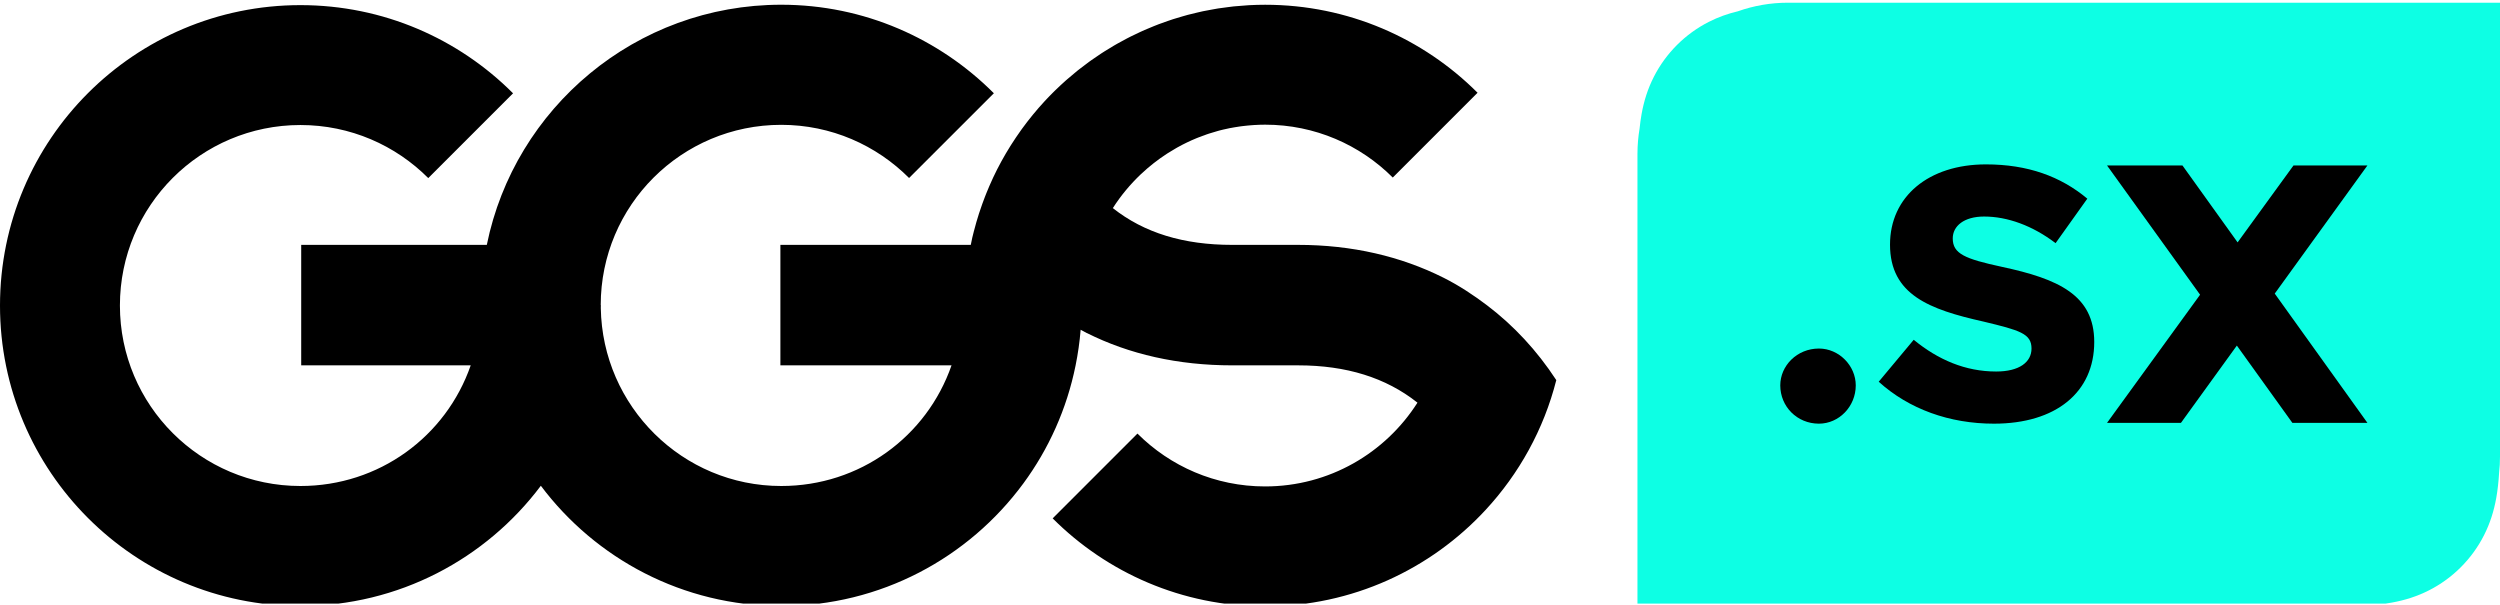 <?xml version="1.0" encoding="UTF-8" standalone="no"?><!DOCTYPE svg PUBLIC "-//W3C//DTD SVG 1.1//EN" "http://www.w3.org/Graphics/SVG/1.1/DTD/svg11.dtd"><svg width="100%" height="100%" viewBox="0 0 913 221" version="1.1" xmlns="http://www.w3.org/2000/svg" xmlns:xlink="http://www.w3.org/1999/xlink" xml:space="preserve" xmlns:serif="http://www.serif.com/" style="fill-rule:evenodd;clip-rule:evenodd;stroke-linejoin:round;stroke-miterlimit:2;"><rect id="logo-teal" x="0" y="0.988" width="913" height="219.44" style="fill:none;"/><clipPath id="_clip1"><rect x="0" y="0.988" width="913" height="219.44"/></clipPath><g clip-path="url(#_clip1)"><path d="M913,166.178l0,-165.19l-260,-0c-6.422,-0 -12.585,1.104 -18.308,3.133c-3.674,0.87 -7.172,2.112 -10.605,3.855c-4.293,2.181 -8.222,5.029 -11.629,8.428c-3.406,3.397 -6.261,7.316 -8.447,11.598c-2.225,4.36 -3.636,8.826 -4.5,13.624c-0.321,1.783 -0.561,3.579 -0.742,5.38c-0.493,2.922 -0.753,5.922 -0.764,8.982l-0.005,-0l0,165.459l260.25,0c2.053,0 4.08,-0.113 6.073,-0.333c3.066,-0.188 6.128,-0.499 9.151,-1.043c4.798,-0.863 9.265,-2.272 13.624,-4.493c4.286,-2.184 8.207,-5.036 11.606,-8.439c3.4,-3.402 6.25,-7.326 8.431,-11.614c2.221,-4.366 3.629,-8.838 4.492,-13.643c0.539,-3.003 0.849,-6.044 1.037,-9.088c0.222,-1.999 0.336,-4.034 0.336,-6.097c0,-0.074 -0.004,-0.148 -0.006,-0.222l0.002,-0.09l-0,-0.046c0.002,-0.053 0.004,-0.107 0.004,-0.161Z" style="fill:#0dffe4;fill-rule:nonzero;"/><path d="M650.154,140.739c0,-7.193 6.126,-13.452 14.116,-13.452c7.326,0 13.452,6.259 13.452,13.452c0,7.724 -6.126,13.983 -13.452,13.983c-7.99,0 -14.116,-6.259 -14.116,-13.983" style="fill-rule:nonzero;"/><path d="M686.106,139.407l12.785,-15.316c8.924,7.325 18.911,11.586 30.099,11.586c8.523,0 12.918,-3.461 12.918,-8.39c-0,-5.46 -4.261,-6.659 -17.58,-9.854c-19.578,-4.395 -34.094,-9.722 -34.094,-28.101c-0,-17.58 14.117,-29.3 35.027,-29.3c15.314,0 27.302,4.395 37.023,12.519l-11.585,16.247c-8.391,-6.392 -17.581,-9.721 -26.104,-9.721c-7.326,0 -11.454,3.462 -11.454,7.991c-0,5.593 4.395,7.458 17.98,10.387c20.508,4.395 33.694,10.256 33.694,27.435c-0,18.379 -13.983,29.832 -36.625,29.832c-16.247,0 -31.03,-5.326 -42.084,-15.315" style="fill-rule:nonzero;"/><path d="M830.736,107.222l33.845,47.206l-27.405,0l-20.277,-28.226l-20.417,28.226l-26.993,0l33.982,-46.795l-33.982,-47.205l27.542,0l20.142,28.088l20.414,-28.088l26.994,0l-33.845,46.794Z" style="fill-rule:nonzero;"/><path d="M406.39,75.979c11.449,9.085 25.884,13.449 43.578,13.449l24.107,0c19.697,0 37.546,4.193 53.084,11.987c5.644,2.832 10.957,6.332 15.968,10.136c9.661,7.335 18.128,16.414 25.191,27.208c0.013,0.019 0.027,0.037 0.039,0.056c-4.57,17.995 -13.593,34.205 -25.818,47.412c-20.042,21.652 -48.694,35.22 -80.524,35.22c-30.299,0 -57.729,-12.281 -77.584,-32.137l0.142,-0.143l30.824,-30.826c11.93,11.931 28.412,19.306 46.618,19.306c23.4,0 43.938,-12.21 55.638,-30.587c-0.035,-0.028 -0.073,-0.066 -0.107,-0.093c-11.433,-9.031 -25.831,-13.539 -43.471,-13.539l-24.107,0c-19.697,0 -37.545,-4.026 -53.083,-11.82l-0,0.03c-0.76,-0.381 -1.486,-0.818 -2.235,-1.217c-0.354,4.439 -0.986,8.797 -1.851,13.07c-3.209,15.865 -9.82,30.493 -19.077,43.07c-19.975,27.136 -52.128,44.754 -88.407,44.754c-35.907,0 -67.781,-17.25 -87.798,-43.913c-20.015,26.663 -51.89,43.913 -87.796,43.913c-60.597,0 -109.721,-49.123 -109.721,-109.72c-0,-60.597 49.124,-109.721 109.721,-109.721c30.332,0 57.788,12.309 77.648,32.203l-30.966,30.964c-11.935,-11.969 -28.443,-19.381 -46.682,-19.381c-36.411,0 -65.928,29.508 -65.928,65.919c-0,36.411 29.517,65.912 65.928,65.912c28.732,0 53.154,-18.063 62.184,-44.063l-61.905,0l-0,-44l67.785,0c10.148,-50 54.431,-87.698 107.53,-87.698c30.332,0 57.787,12.436 77.648,32.33l-30.966,30.948c-11.936,-11.97 -28.443,-19.416 -46.682,-19.416c-36.412,0 -65.928,29.442 -65.928,65.853c-0,0.045 0.003,-0.017 0.003,-0.017l0.048,0c-0.001,1 -0.022,0.743 -0.025,1.05c0.563,35.925 29.842,65.013 65.902,65.013c28.732,0 53.157,-18.063 62.186,-44.063l-62.501,0l-0,-44l69.53,0c0.358,-1.99 0.729,-3.399 1.169,-5.133c0.002,-0.017 0.005,-0.029 0.007,-0.026l-0.007,0.026c-0.002,0.017 -0.005,0.038 -0.007,0.054l-0.006,0.026c-0,0 -0,0 -0,0c-0,0 -0,0.001 -0,0.001c-0,-0 0,-0 0,-0c0.001,-0 0.001,-0.001 0.001,-0.001c0.001,-0.001 0.001,-0.001 0.001,-0.002l0.002,-0.011c0.001,-0.004 0.002,-0.008 0.002,-0.012l-0.006,0.025c0.545,-2.148 1.163,-4.266 1.833,-6.36c0.113,-0.354 0.24,-0.702 0.356,-1.054c0.562,-1.696 1.163,-3.373 1.804,-5.031c0.177,-0.458 0.357,-0.915 0.54,-1.371c0.684,-1.699 1.407,-3.378 2.172,-5.034c0.121,-0.263 0.234,-0.53 0.358,-0.791c1.858,-3.938 3.946,-7.745 6.241,-11.409c0.162,-0.257 0.329,-0.511 0.493,-0.767c1.024,-1.605 2.087,-3.183 3.192,-4.73c0.004,-0.006 0.008,-0.012 0.013,-0.018c0.127,-0.179 0.253,-0.359 0.38,-0.537l0.001,-0.001c0.024,-0.034 0.048,-0.067 0.072,-0.101c0.028,-0.038 0.056,-0.076 0.084,-0.114l0.006,-0.009c0.189,-0.26 0.379,-0.52 0.57,-0.778c0.188,-0.254 0.377,-0.506 0.567,-0.758l-1.211,1.638c2.582,-3.56 5.366,-6.966 8.347,-10.187c0.323,-0.349 0.649,-0.696 0.978,-1.042l0.009,-0.009c0.224,-0.236 0.449,-0.471 0.675,-0.704c0.458,-0.472 0.919,-0.941 1.385,-1.405c0.165,-0.164 0.331,-0.329 0.497,-0.492c0.081,-0.08 0.161,-0.159 0.242,-0.238c0.005,-0.004 -0.008,0.008 -0.013,0.013l-0.091,0.089c-0.069,0.068 -0.138,0.135 -0.207,0.204c-0.211,0.208 -0.421,0.417 -0.63,0.627l-0.01,0.009c0.316,-0.315 0.633,-0.629 0.952,-0.942c0.096,-0.095 0.196,-0.186 0.293,-0.28c1.198,-1.165 2.422,-2.304 3.672,-3.414c0.178,-0.158 0.361,-0.311 0.541,-0.468c1.178,-1.032 2.376,-2.042 3.598,-3.024c0.25,-0.201 0.505,-0.396 0.757,-0.595c1.163,-0.917 2.342,-1.814 3.541,-2.685c0.32,-0.232 0.643,-0.457 0.965,-0.686c1.15,-0.815 2.315,-1.611 3.496,-2.383c0.379,-0.247 0.761,-0.49 1.143,-0.732c1.142,-0.726 2.297,-1.431 3.467,-2.115c0.436,-0.255 0.874,-0.507 1.314,-0.756c1.133,-0.641 2.278,-1.261 3.434,-1.863c0.492,-0.255 0.984,-0.509 1.48,-0.757c1.124,-0.564 2.262,-1.104 3.408,-1.629c0.542,-0.249 1.084,-0.498 1.63,-0.737c1.117,-0.49 2.247,-0.955 3.383,-1.409c0.591,-0.236 1.181,-0.475 1.777,-0.7c1.11,-0.421 2.234,-0.814 3.361,-1.2c0.636,-0.217 1.268,-0.44 1.909,-0.646c1.11,-0.356 2.232,-0.682 3.357,-1.004c0.671,-0.192 1.337,-0.393 2.013,-0.572c1.117,-0.297 2.246,-0.559 3.376,-0.821c0.699,-0.161 1.392,-0.335 2.096,-0.483c1.132,-0.239 2.278,-0.44 3.423,-0.644c0.713,-0.126 1.421,-0.269 2.139,-0.381c1.176,-0.185 2.365,-0.328 3.553,-0.476c0.698,-0.086 1.39,-0.192 2.091,-0.265c1.29,-0.135 2.594,-0.222 3.898,-0.312c0.61,-0.042 1.215,-0.107 1.828,-0.139c1.919,-0.1 3.85,-0.154 5.794,-0.154c30.299,0 57.729,12.281 77.584,32.136l-30.966,30.966c-11.93,-11.93 -28.412,-19.309 -46.618,-19.309c-1.33,0 -2.647,0.051 -3.958,0.128l1.061,-0.056c-0.236,0.011 -0.472,0.023 -0.708,0.037c-0.076,0.004 -0.153,0.008 -0.23,0.013l-0.123,0.007c-0.005,-0 0.01,-0.001 0.015,-0.001l0.092,-0.005c0.077,-0.005 0.154,-0.009 0.231,-0.014c0.225,-0.012 0.451,-0.024 0.677,-0.035l0.007,0c-0.342,0.016 -0.682,0.034 -1.022,0.054c-0.068,0.004 -0.135,0.009 -0.201,0.013c0.067,-0.004 0.134,-0.008 0.201,-0.012c-0.067,0.004 -0.134,0.008 -0.201,0.012c-0.265,0.019 -0.528,0.041 -0.792,0.062l-0.103,0.009l-0.078,0.006l0.102,-0.008c0.026,-0.002 0.053,-0.004 0.079,-0.007l-0.126,0.01c-0.021,0.002 -0.043,0.004 -0.064,0.005c-0.015,0.001 -0.03,0.003 -0.044,0.004c-0.103,0.008 -0.205,0.016 -0.308,0.025l-0.001,-0c0.118,-0.01 0.235,-0.019 0.353,-0.028c-0.146,0.011 -0.292,0.023 -0.438,0.035l-0.001,-0c-0.186,0.015 -0.373,0.032 -0.559,0.049c-0.175,0.016 -0.349,0.033 -0.524,0.05l-0.001,0c-0.425,0.042 -0.849,0.089 -1.272,0.14c0.11,-0.014 0.22,-0.027 0.33,-0.039l-0.005,0c-0.09,0.011 -0.181,0.021 -0.271,0.032c-0.044,0.005 -0.088,0.01 -0.132,0.016c-0.052,0.006 -0.104,0.012 -0.156,0.019c-0.233,0.028 -0.466,0.057 -0.698,0.087c-0.068,0.009 -0.136,0.018 -0.204,0.028c-0.035,0.004 -0.071,0.009 -0.106,0.014c-0.024,0.004 -0.048,0.007 -0.072,0.01l-0.123,0.018c-0.583,0.083 -1.163,0.174 -1.74,0.273l-0.005,0.001c-0.243,0.041 -0.486,0.084 -0.729,0.128c-0.082,0.015 -0.164,0.03 -0.246,0.046c-0.035,0.006 -0.07,0.013 -0.105,0.019c-0.021,0.004 -0.042,0.008 -0.063,0.012c-0.191,0.034 -0.383,0.064 -0.574,0.099c-0.041,0.008 -0.083,0.016 -0.124,0.024c-0.018,0.003 -0.035,0.007 -0.052,0.01c-0.025,0.005 -0.05,0.01 -0.075,0.015c-0.079,0.016 -0.159,0.033 -0.238,0.049l-0.004,0.001c0.111,-0.023 0.221,-0.045 0.331,-0.067c-0.815,0.163 -1.625,0.341 -2.429,0.533l-0.012,0.004c-0.314,0.075 -0.626,0.152 -0.938,0.232c-0.093,0.024 -0.185,0.048 -0.278,0.072c-0.029,0.007 -0.058,0.015 -0.087,0.023c-0.025,0.006 -0.051,0.013 -0.076,0.02c-0.052,0.014 -0.103,0.028 -0.154,0.043l-0.004,0.001c-0.151,0.043 -0.301,0.089 -0.454,0.13c0.099,-0.027 0.197,-0.056 0.295,-0.085c-0.098,0.029 -0.196,0.057 -0.294,0.084c-1.027,0.281 -2.044,0.585 -3.051,0.914c-0.324,0.106 -0.647,0.217 -0.969,0.328c-0.96,0.33 -1.909,0.682 -2.849,1.055c-0.249,0.099 -0.501,0.193 -0.749,0.295c-2.41,0.992 -4.75,2.12 -7.007,3.38c-0.15,0.084 -0.296,0.17 -0.446,0.255c-0.996,0.566 -1.976,1.156 -2.94,1.772c-0.158,0.1 -0.315,0.196 -0.472,0.298c-3.326,2.167 -6.447,4.615 -9.322,7.33c-0.048,0.046 -0.096,0.075 -0.143,0.12c-3.892,3.698 -7.334,7.829 -10.234,12.374l-0.028,-0.023Zm0.028,0.023l-0.02,-0.016c-0.003,-0.002 -0.008,-0.01 -0.008,-0.007c-0.003,0.023 -0.004,0.046 -0,0.068c0,0.006 0.005,-0.009 0.008,-0.013l0.02,-0.032Zm30.576,-25.533l-0.012,0.005c0.004,-0.002 0.008,-0.003 0.012,-0.005Zm0.087,-0.036l-0.034,0.014l-0.042,0.017l0.056,-0.022c0.006,-0.003 0.013,-0.006 0.02,-0.009Zm0.018,-0.007c-0.002,0.001 -0.004,0.002 -0.006,0.003c0.002,-0.001 0.004,-0.002 0.006,-0.003Zm0.017,-0.007l-0.006,0.003l0.006,-0.003Zm0.07,-0.027l-0.012,0.004l0.012,-0.004Zm0.024,-0.01l-0.018,0.007l0.018,-0.007Zm0.04,-0.016l-0.035,0.014c0.012,-0.005 0.024,-0.009 0.035,-0.014Zm0.118,-0.045l-0.041,0.015c0.013,-0.005 0.027,-0.01 0.041,-0.015Zm0.211,-0.082c-0.024,0.009 -0.047,0.018 -0.071,0.027l-0.058,0.023l0.07,-0.028c0.02,-0.007 0.039,-0.015 0.059,-0.022Zm0.129,-0.051l-0.047,0.018c-0.027,0.011 -0.053,0.021 -0.08,0.031l0.086,-0.033c0.013,-0.005 0.027,-0.011 0.041,-0.016Zm0.017,-0.007l-0.011,0.005l0.011,-0.005Zm2.855,-1.057c-0.48,0.165 -0.958,0.335 -1.432,0.511c-0.475,0.176 -0.947,0.357 -1.416,0.544c0.939,-0.373 1.888,-0.724 2.848,-1.055Zm0.241,-0.084l-0.03,0.011c0.01,-0.004 0.02,-0.007 0.03,-0.011Zm0.227,-0.077l-0.11,0.037c-0.019,0.007 -0.037,0.013 -0.056,0.02l0.075,-0.026c0.031,-0.01 0.061,-0.021 0.091,-0.031Zm0.015,-0.005c0.01,-0.004 0.02,-0.007 0.031,-0.011l-0.031,0.011Zm0.042,-0.014c0.006,-0.002 0.012,-0.005 0.019,-0.007l-0.019,0.007Zm0.148,-0.05c-0.035,0.011 -0.069,0.023 -0.103,0.034c0.034,-0.011 0.068,-0.023 0.103,-0.034Zm0.015,-0.005l-0.015,0.005c0.005,-0.002 0.01,-0.004 0.015,-0.005Zm0.045,-0.016l0.016,-0.005l-0.016,0.005Zm0.221,-0.072c-0.048,0.015 -0.097,0.031 -0.145,0.047l-0.023,0.008l0.023,-0.008c0.048,-0.016 0.097,-0.032 0.145,-0.047Zm0.001,-0.001c0.005,-0.001 0.009,-0.003 0.014,-0.004c-0.005,0.001 -0.009,0.003 -0.014,0.004Zm0.05,-0.016l0.059,-0.019l-0.059,0.019Zm0.082,-0.026c0.008,-0.003 0.016,-0.006 0.024,-0.008l-0.024,0.008Zm0.059,-0.02l-0.023,0.008c0.008,-0.003 0.016,-0.005 0.023,-0.008Zm0.107,-0.034l-0.092,0.03c0.031,-0.01 0.061,-0.02 0.092,-0.03Zm0.201,-0.064l0.012,-0.004c-0.056,0.018 -0.111,0.035 -0.166,0.053l-0.012,0.004c0.055,-0.018 0.11,-0.036 0.166,-0.053Zm0.047,-0.015c0.004,-0.001 0.008,-0.003 0.012,-0.004l-0.012,0.004Zm0.547,-0.171c-0.135,0.041 -0.27,0.083 -0.405,0.126l-0.012,0.004c0.139,-0.044 0.278,-0.087 0.417,-0.13Zm0.058,-0.018l-0.015,0.005c0.005,-0.002 0.01,-0.003 0.015,-0.005Zm0.524,-0.158c-0.048,0.014 -0.096,0.029 -0.143,0.043c-0.102,0.03 -0.203,0.061 -0.304,0.092l-0.065,0.02l0.065,-0.02c0.149,-0.046 0.298,-0.09 0.447,-0.135Zm0.334,-0.098c-0.08,0.023 -0.159,0.047 -0.239,0.07l-0.008,0.002c0.086,-0.025 0.173,-0.05 0.259,-0.076l-0.012,0.004Zm0.036,-0.01l0.119,-0.035l-0.119,0.035Zm0.317,-0.092l-0.13,0.038l-0.048,0.013l0.048,-0.013l0.136,-0.039l0.012,-0.004l-0.018,0.005Zm0.486,-0.136l-0.106,0.029l-0.158,0.044c-0.056,0.016 -0.112,0.032 -0.168,0.048l-0.012,0.003c0.063,-0.018 0.126,-0.035 0.189,-0.053l0.063,-0.018l0.139,-0.039c0.018,-0.005 0.035,-0.01 0.053,-0.014Zm0.113,-0.032l-0.077,0.022c0.026,-0.007 0.051,-0.015 0.077,-0.022Zm0.079,-0.021c-0.016,0.004 -0.032,0.008 -0.048,0.013c0.016,-0.005 0.032,-0.009 0.048,-0.013Zm-71.597,-0.489c-0.021,0.03 -0.042,0.059 -0.063,0.089c-0.076,0.107 -0.151,0.214 -0.227,0.32c0.097,-0.135 0.193,-0.272 0.29,-0.409Zm76.128,-0.59c-0.025,0.004 -0.05,0.009 -0.074,0.014c0.024,-0.005 0.049,-0.01 0.074,-0.014Zm0.019,-0.004l-0.019,0.004l0.019,-0.004Zm0.006,-0.001l0.012,-0.003l-0.012,0.003Zm0.062,-0.012l-0.044,0.008l0.044,-0.008Zm0.037,-0.007l-0.035,0.007l0.035,-0.007Zm0.094,-0.016l-0.076,0.013l0.076,-0.013Zm0.106,-0.018l-0.094,0.016l0.094,-0.016Zm0.275,-0.048l-0.1,0.017l-0.012,0.003c-0.038,0.006 -0.075,0.013 -0.113,0.019l0.144,-0.025l0.081,-0.014Zm0.006,-0.001l0.056,-0.01c-0.018,0.003 -0.037,0.006 -0.056,0.01Zm3.139,-0.517l0.067,-0.009l-0.067,0.009Zm0.203,-0.028c-0.039,0.006 -0.077,0.011 -0.116,0.016l-0.01,0.002c0.045,-0.007 0.091,-0.013 0.136,-0.019l-0.01,0.001Zm0.029,-0.003c-0.003,-0 -0.006,0 -0.01,0.001l0.01,-0.001Zm0.029,-0.004c-0.009,0.001 -0.017,0.002 -0.026,0.003c0.009,-0.001 0.017,-0.002 0.026,-0.003Zm0.116,-0.016l-0.058,0.008c0.02,-0.003 0.039,-0.005 0.058,-0.008Zm0,0l0.049,-0.006l-0.049,0.006Zm0.068,-0.008l-0.011,0.001c0.004,-0 0.008,-0.001 0.011,-0.001Zm0.049,-0.007l-0.047,0.006c0.016,-0.002 0.031,-0.004 0.047,-0.006Zm0.029,-0.003l-0.027,0.003l0.027,-0.003Zm0.058,-0.008l-0.058,0.008c0.019,-0.003 0.039,-0.005 0.058,-0.008Zm0,0l0.02,-0.002l-0.02,0.002Zm0.039,-0.005l-0.011,0.002c0.004,-0.001 0.007,-0.001 0.011,-0.002Zm0.01,-0.001l0.029,-0.004l-0.029,0.004Zm0.184,-0.023c-0.048,0.006 -0.097,0.012 -0.146,0.018l0.01,-0.001c0.052,-0.006 0.104,-0.013 0.156,-0.019l-0.02,0.002Zm0.058,-0.007l-0.019,0.002l0.019,-0.002Zm0.175,-0.021l-0.081,0.01c0.027,-0.004 0.054,-0.007 0.081,-0.01Zm0.024,-0.003l0.171,-0.021l-0.171,0.021Zm-16.803,4.37c0.005,-0.002 0.01,-0.004 0.016,-0.007l-0.016,0.007Zm0.039,-0.016l-0.012,0.005l0.012,-0.005Zm4.685,-1.702l0.014,-0.005l-0.014,0.005Zm0.258,-0.082l0.098,-0.031l-0.036,0.011c-0.021,0.007 -0.042,0.013 -0.062,0.02Zm1.122,-0.344l0.012,-0.004l-0.012,0.004Zm0.059,-0.018l-0.036,0.011c0.012,-0.004 0.024,-0.007 0.036,-0.011Zm1.294,-0.368c0.008,-0.003 0.016,-0.005 0.024,-0.007c-0.008,0.002 -0.016,0.004 -0.024,0.007Zm8.546,-1.74c0.006,-0.001 0.013,-0.001 0.019,-0.002l-0.019,0.002Zm0.66,-0.083l-0.04,0.005c0.013,-0.002 0.026,-0.003 0.04,-0.005Z" style="fill-rule:nonzero;"/></g></svg>